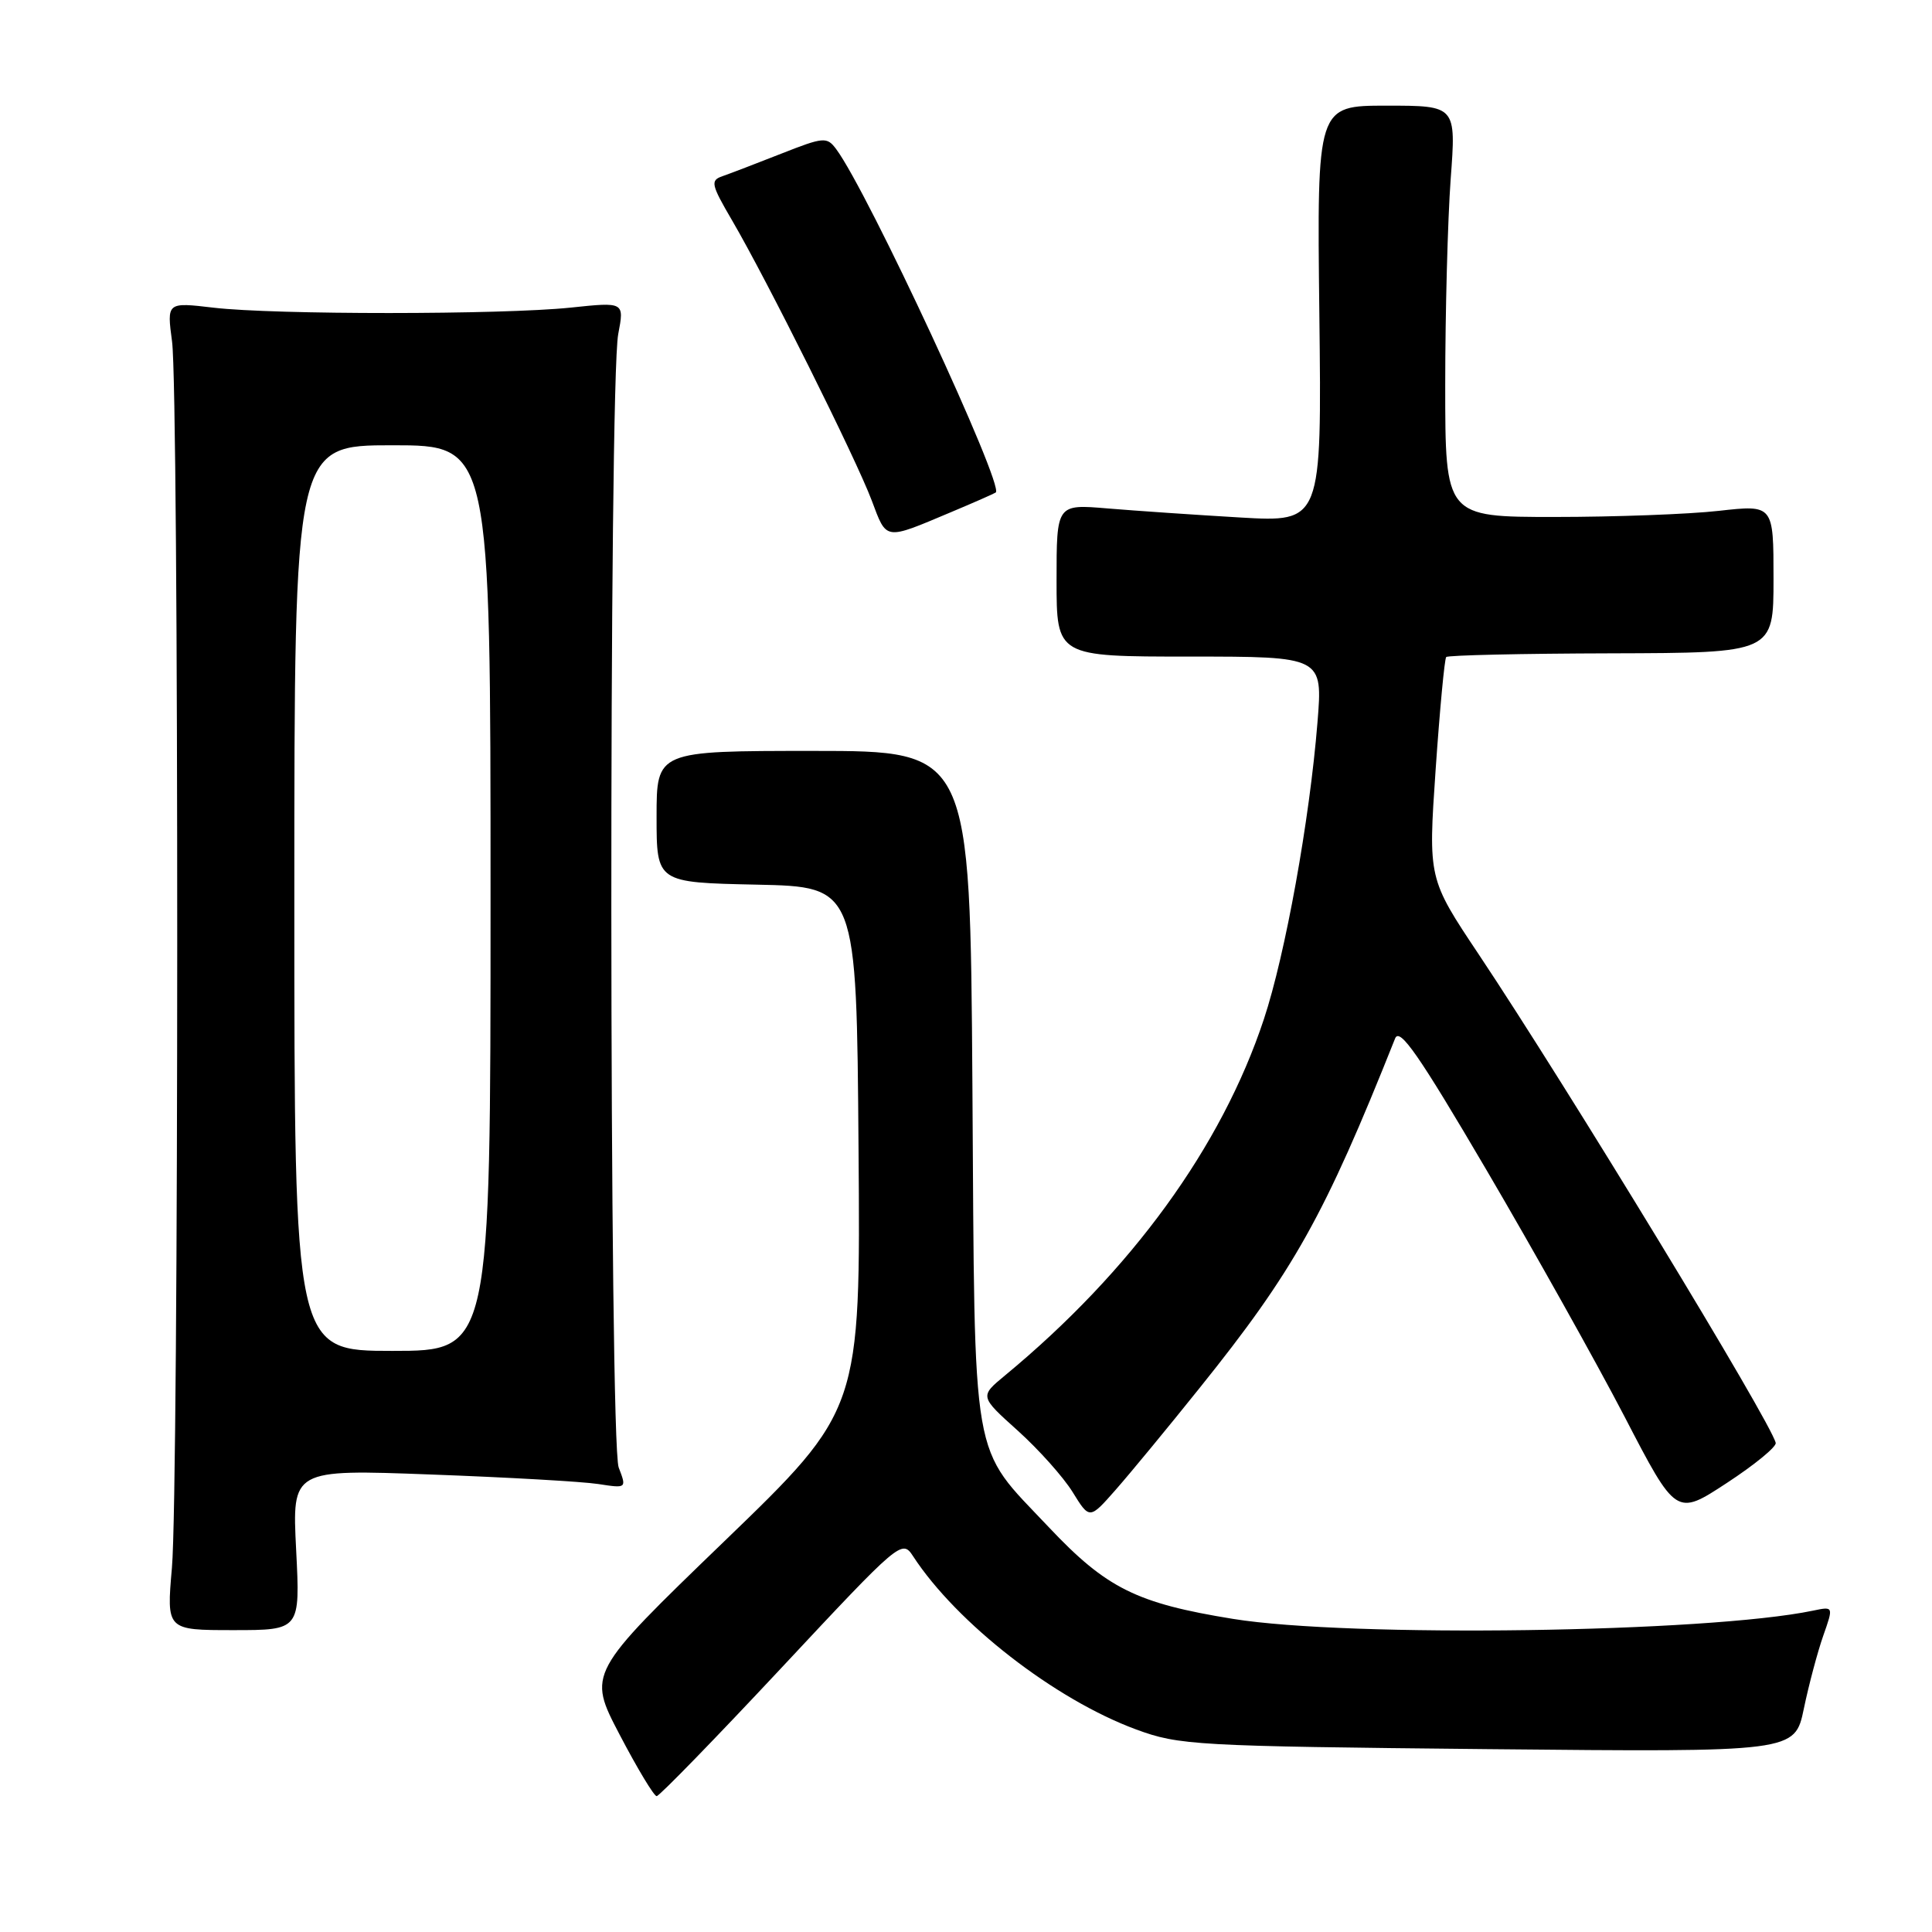 <?xml version="1.0" encoding="UTF-8" standalone="no"?>
<!DOCTYPE svg PUBLIC "-//W3C//DTD SVG 1.1//EN" "http://www.w3.org/Graphics/SVG/1.1/DTD/svg11.dtd" >
<svg xmlns="http://www.w3.org/2000/svg" xmlns:xlink="http://www.w3.org/1999/xlink" version="1.1" viewBox="0 0 256 256">
 <g >
 <path fill="currentColor"
d=" M 103.58 220.96 C 119.29 204.15 119.52 203.96 120.99 206.21 C 126.79 215.10 139.78 225.19 150.54 229.16 C 156.24 231.26 158.30 231.38 197.16 231.77 C 237.82 232.17 237.82 232.17 239.02 226.40 C 239.68 223.23 240.84 218.88 241.59 216.74 C 242.96 212.85 242.96 212.85 240.23 213.42 C 226.19 216.34 178.78 217.01 163.37 214.51 C 150.59 212.44 146.60 210.45 138.96 202.35 C 128.54 191.30 129.19 195.06 128.85 144.00 C 128.55 99.50 128.55 99.50 107.78 99.50 C 87.00 99.50 87.00 99.50 87.00 108.22 C 87.00 116.94 87.00 116.94 100.25 117.22 C 113.50 117.50 113.50 117.50 113.76 152.15 C 114.03 186.81 114.03 186.81 95.94 204.26 C 77.85 221.72 77.85 221.72 82.11 229.86 C 84.45 234.34 86.66 238.00 87.01 238.00 C 87.36 238.00 94.82 230.33 103.58 220.96 Z  M 39.24 205.35 C 38.70 194.69 38.70 194.69 57.10 195.38 C 67.22 195.75 77.20 196.32 79.27 196.64 C 83.04 197.22 83.04 197.22 81.98 194.45 C 80.72 191.13 80.66 50.83 81.92 44.26 C 82.73 40.01 82.73 40.01 75.61 40.76 C 66.49 41.71 36.37 41.72 28.30 40.77 C 22.10 40.04 22.10 40.04 22.80 45.27 C 23.72 52.17 23.71 197.12 22.78 207.75 C 22.06 216.00 22.06 216.00 30.92 216.00 C 39.78 216.00 39.78 216.00 39.24 205.35 Z  M 158.95 183.92 C 171.44 168.37 175.49 161.13 184.86 137.60 C 185.46 136.09 188.01 139.77 197.00 155.09 C 203.26 165.76 211.47 180.43 215.25 187.69 C 222.10 200.90 222.10 200.90 228.80 196.51 C 232.49 194.10 235.41 191.70 235.29 191.19 C 234.70 188.49 207.64 144.00 195.94 126.46 C 189.24 116.42 189.24 116.42 190.23 101.96 C 190.78 94.01 191.41 87.30 191.63 87.06 C 191.86 86.82 201.71 86.60 213.52 86.57 C 235.00 86.51 235.00 86.51 235.00 76.69 C 235.00 66.88 235.00 66.88 227.75 67.69 C 223.76 68.14 213.97 68.50 206.00 68.50 C 191.50 68.50 191.50 68.50 191.50 51.00 C 191.50 41.38 191.83 29.11 192.22 23.75 C 192.95 14.00 192.95 14.00 183.72 14.00 C 174.50 14.00 174.50 14.00 174.82 41.60 C 175.14 69.20 175.14 69.20 164.32 68.57 C 158.37 68.22 150.46 67.68 146.75 67.37 C 140.00 66.80 140.00 66.80 140.00 76.90 C 140.00 87.00 140.00 87.00 157.64 87.00 C 175.28 87.00 175.28 87.00 174.57 95.75 C 173.53 108.66 170.32 126.46 167.47 135.05 C 161.87 151.96 149.90 168.43 133.16 182.26 C 129.81 185.03 129.81 185.03 134.85 189.56 C 137.62 192.05 140.90 195.72 142.13 197.71 C 144.37 201.34 144.37 201.34 147.82 197.42 C 149.72 195.26 154.73 189.19 158.95 183.92 Z  M 126.00 67.87 C 129.03 66.60 131.70 65.42 131.94 65.26 C 133.13 64.44 114.98 25.35 110.80 19.76 C 109.57 18.11 109.16 18.14 103.50 20.37 C 100.20 21.67 96.70 23.01 95.72 23.35 C 94.10 23.91 94.22 24.44 97.02 29.23 C 101.61 37.08 113.44 60.80 115.51 66.32 C 117.52 71.66 117.14 71.60 126.00 67.87 Z  M 39.00 119.00 C 39.00 59.00 39.00 59.00 52.00 59.00 C 65.00 59.00 65.00 59.00 65.00 119.00 C 65.00 179.00 65.00 179.00 52.00 179.00 C 39.00 179.00 39.00 179.00 39.00 119.00 Z "/>
</g>
</svg>